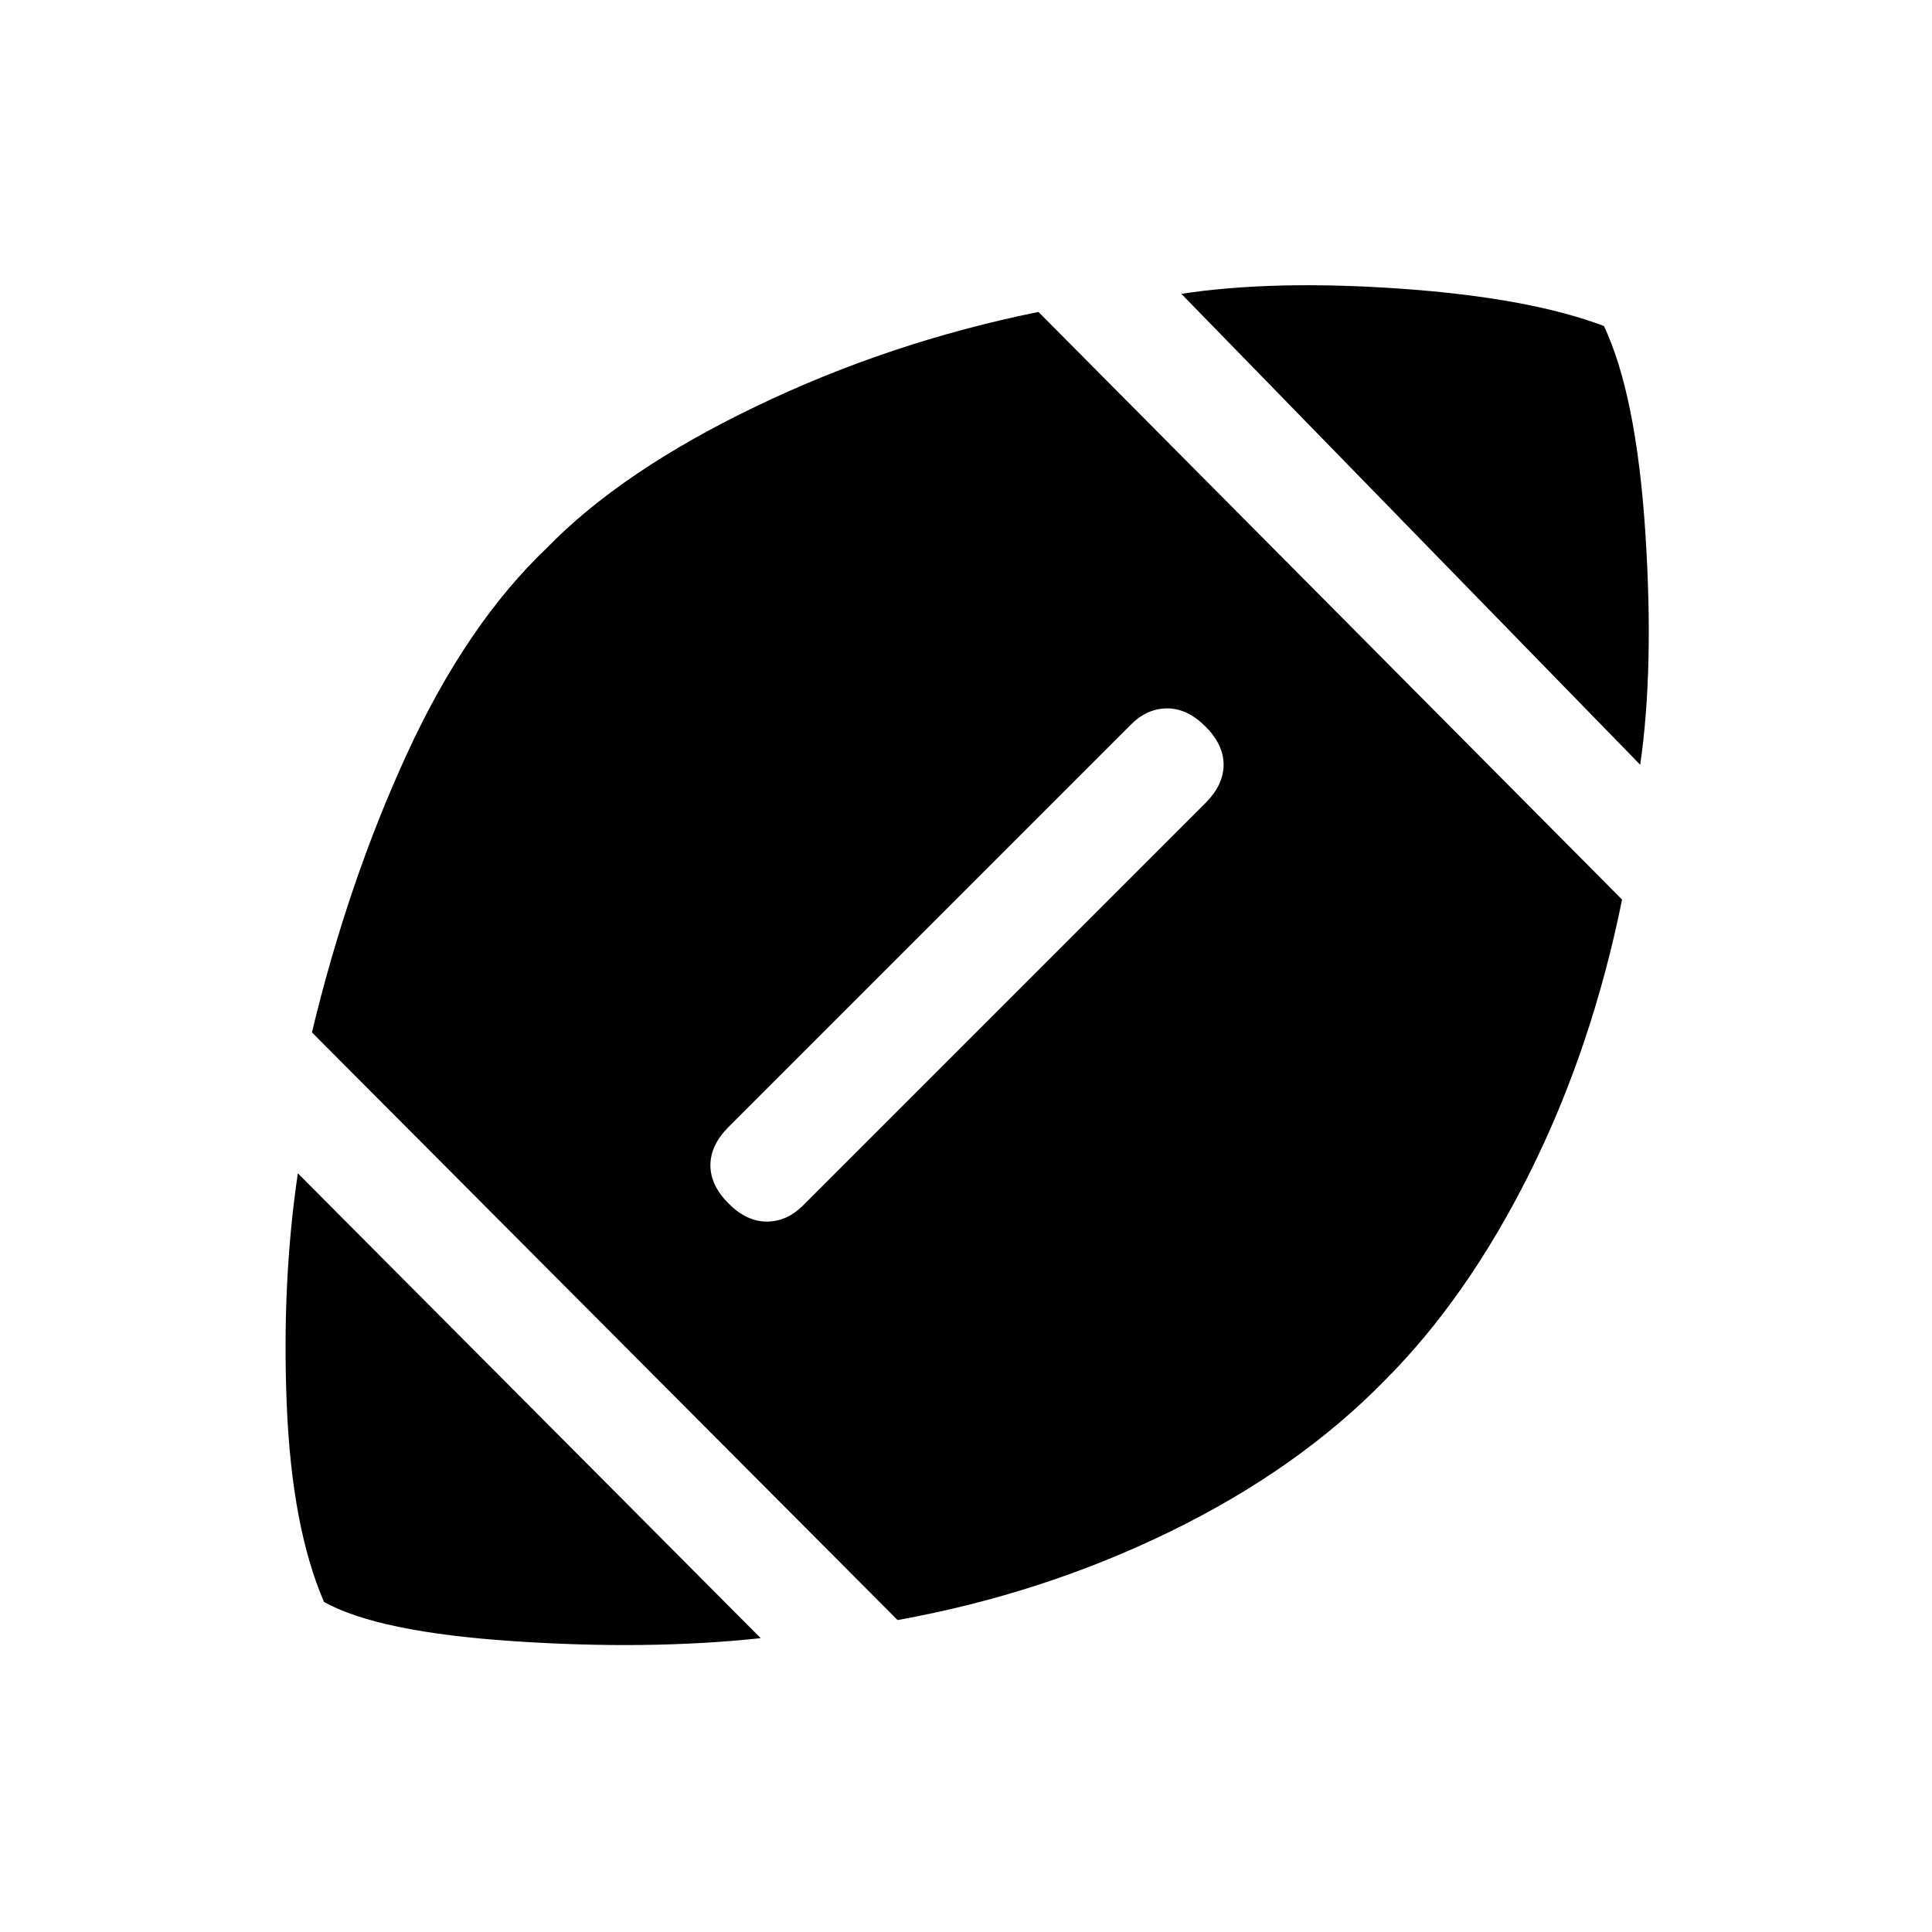 <svg xmlns="http://www.w3.org/2000/svg" height="24" width="24"><path d="M9.45 20.35Q8.05 20.5 6.375 20.387Q4.7 20.275 4.025 19.9Q3.625 18.975 3.562 17.45Q3.5 15.925 3.7 14.575ZM11.15 20.125 3.875 12.825Q4.325 10.95 5.062 9.35Q5.8 7.75 6.8 6.8Q7.725 5.85 9.388 5.05Q11.05 4.25 12.9 3.875L20.15 11.175Q19.775 13.025 19 14.575Q18.225 16.125 17.2 17.15Q16.125 18.25 14.538 19.025Q12.95 19.8 11.15 20.125ZM9.05 14.95Q9.275 15.175 9.525 15.175Q9.775 15.175 9.975 14.975L14.975 9.975Q15.2 9.75 15.2 9.5Q15.2 9.25 14.975 9.025Q14.75 8.8 14.5 8.8Q14.25 8.8 14.05 9L9.05 14Q8.825 14.225 8.825 14.475Q8.825 14.725 9.05 14.95ZM20.375 9.5 14.675 3.65Q15.825 3.475 17.413 3.587Q19 3.7 19.925 4.05Q20.325 4.9 20.438 6.6Q20.55 8.3 20.375 9.5Z"/></svg>